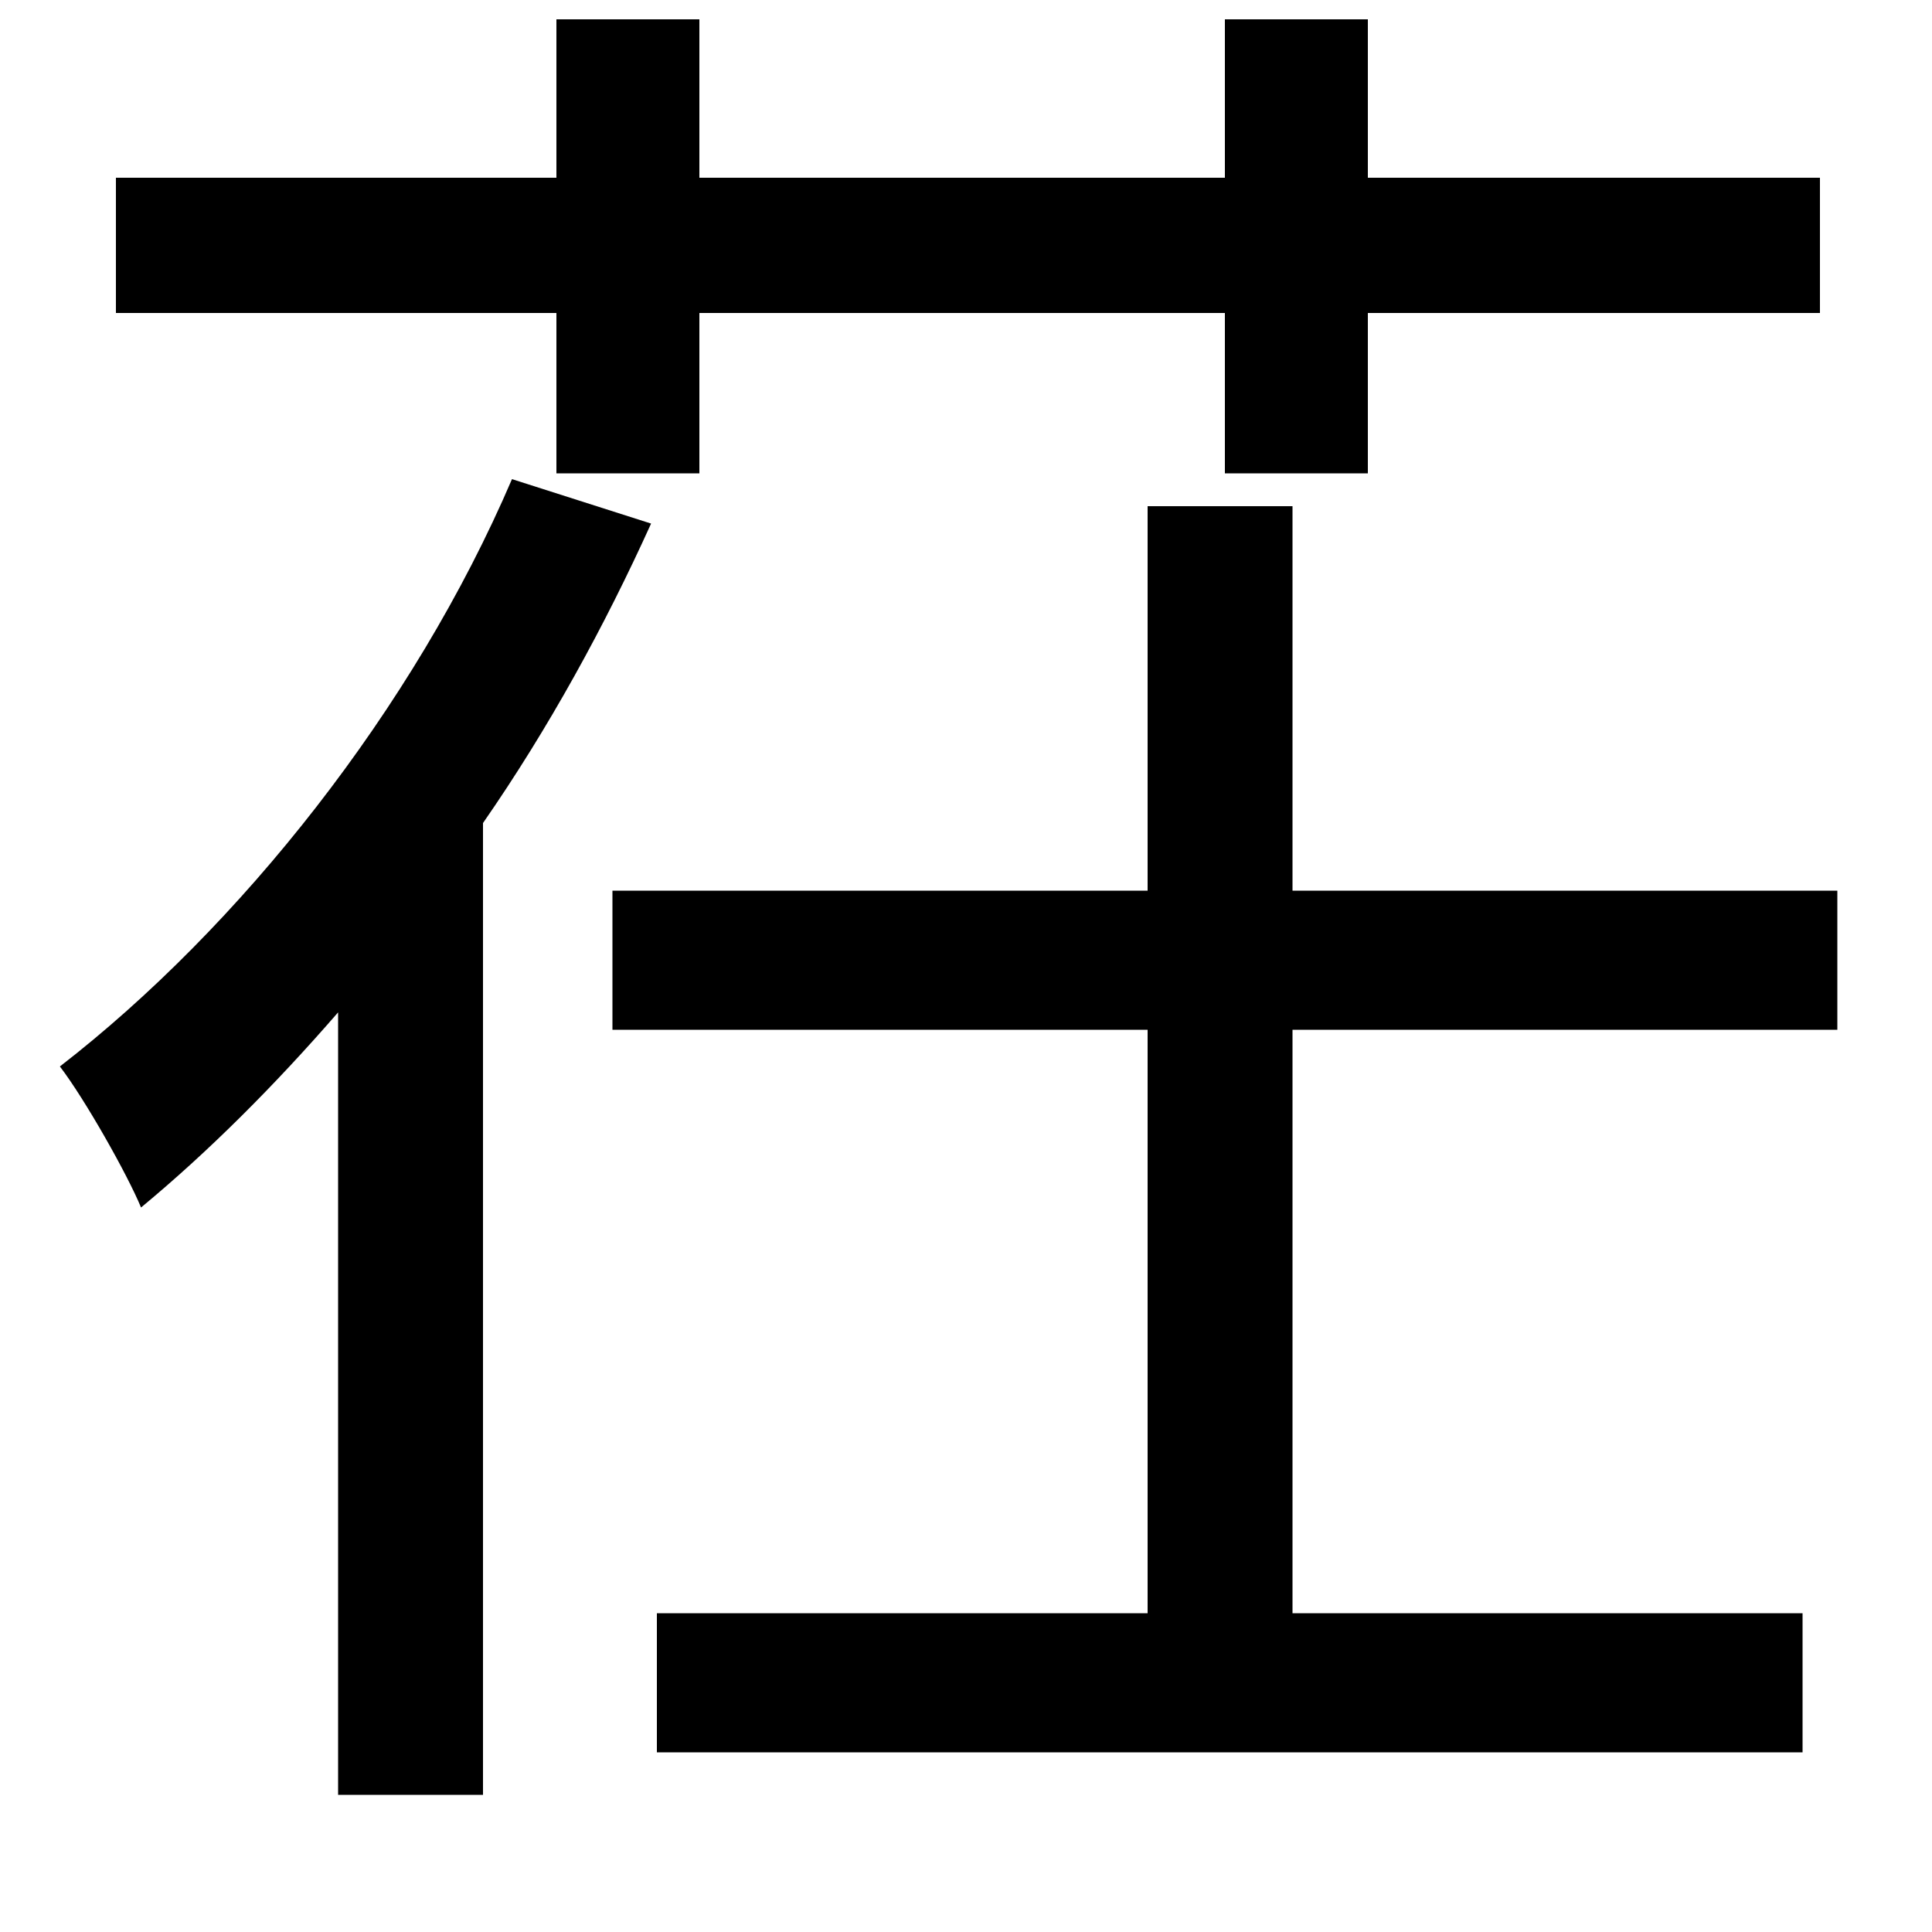 <svg xmlns="http://www.w3.org/2000/svg"
    viewBox="0 0 1000 1000">
  <!--
© 2014-2021 Adobe (http://www.adobe.com/).
Noto is a trademark of Google Inc.
This Font Software is licensed under the SIL Open Font License, Version 1.1. This Font Software is distributed on an "AS IS" BASIS, WITHOUT WARRANTIES OR CONDITIONS OF ANY KIND, either express or implied. See the SIL Open Font License for the specific language, permissions and limitations governing your use of this Font Software.
http://scripts.sil.org/OFL
  -->
<path d="M634 10L634 92 362 92 362 10 288 10 288 92 60 92 60 162 288 162 288 245 362 245 362 162 634 162 634 245 708 245 708 162 942 162 942 92 708 92 708 10ZM340 835L340 907 933 907 933 835 669 835 669 533 951 533 951 461 669 461 669 262 594 262 594 461 317 461 317 533 594 533 594 835ZM265 248C214 367 124 480 31 552 44 569 66 608 73 625 108 596 142 562 175 524L175 929 250 929 250 426C284 377 313 324 337 271Z"/>
</svg>